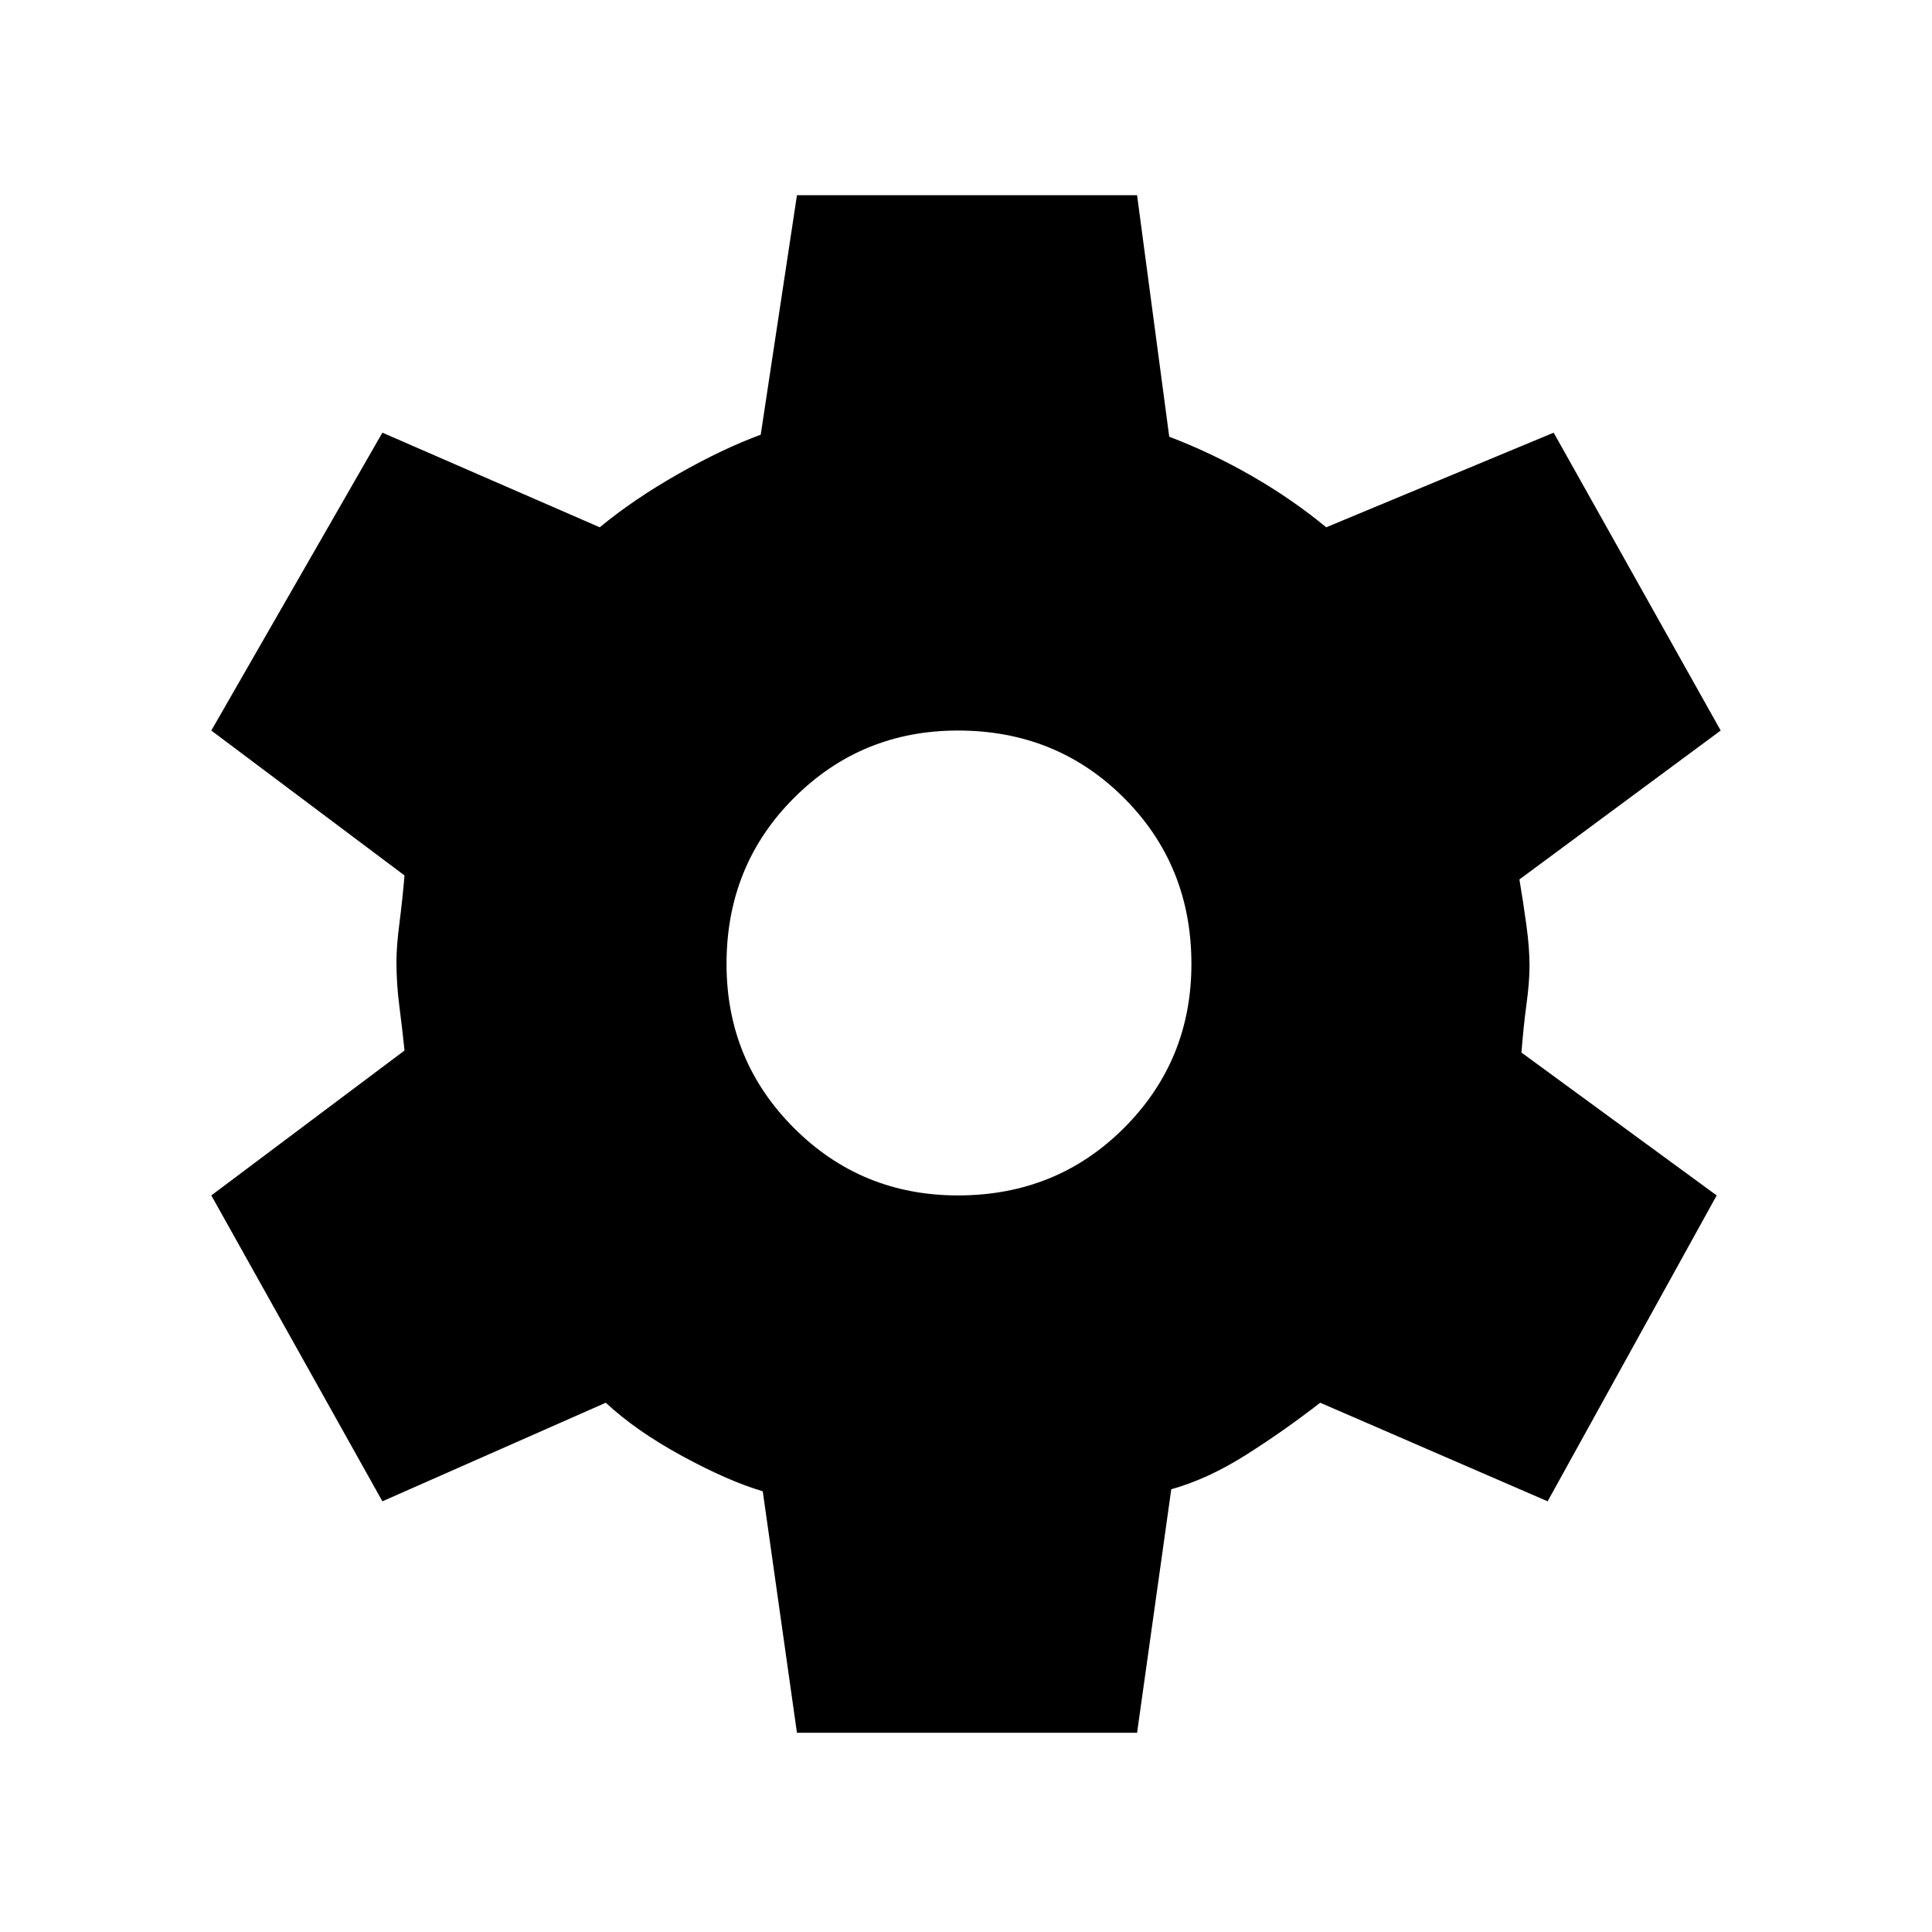 <svg xmlns="http://www.w3.org/2000/svg" height="40" width="40"><path d="m16.5 35.875-.708-5q-.709-.208-1.667-.729-.958-.521-1.583-1.104l-4.625 2.041-3.542-6.333 4-3q-.042-.417-.104-.896-.063-.479-.063-.937 0-.334.063-.813.062-.479.104-.979l-4-3 3.542-6.167 4.5 1.959q.708-.584 1.625-1.104.916-.521 1.708-.813l.75-4.958h7.042l.666 5q.875.333 1.709.812.833.479 1.541 1.063l4.709-1.959 3.458 6.167-4.167 3.083q.084.5.146.959.063.458.063.833 0 .333-.063.792-.062.458-.104 1l4.042 2.958-3.5 6.333-4.709-2.041q-.75.583-1.541 1.083-.792.5-1.542.708l-.708 5.042Zm3.333-11.125q2.042 0 3.438-1.396 1.396-1.396 1.396-3.396 0-2.041-1.396-3.437t-3.438-1.396q-2 0-3.395 1.396-1.396 1.396-1.396 3.437 0 2 1.396 3.396 1.395 1.396 3.395 1.396Z"/></svg>
